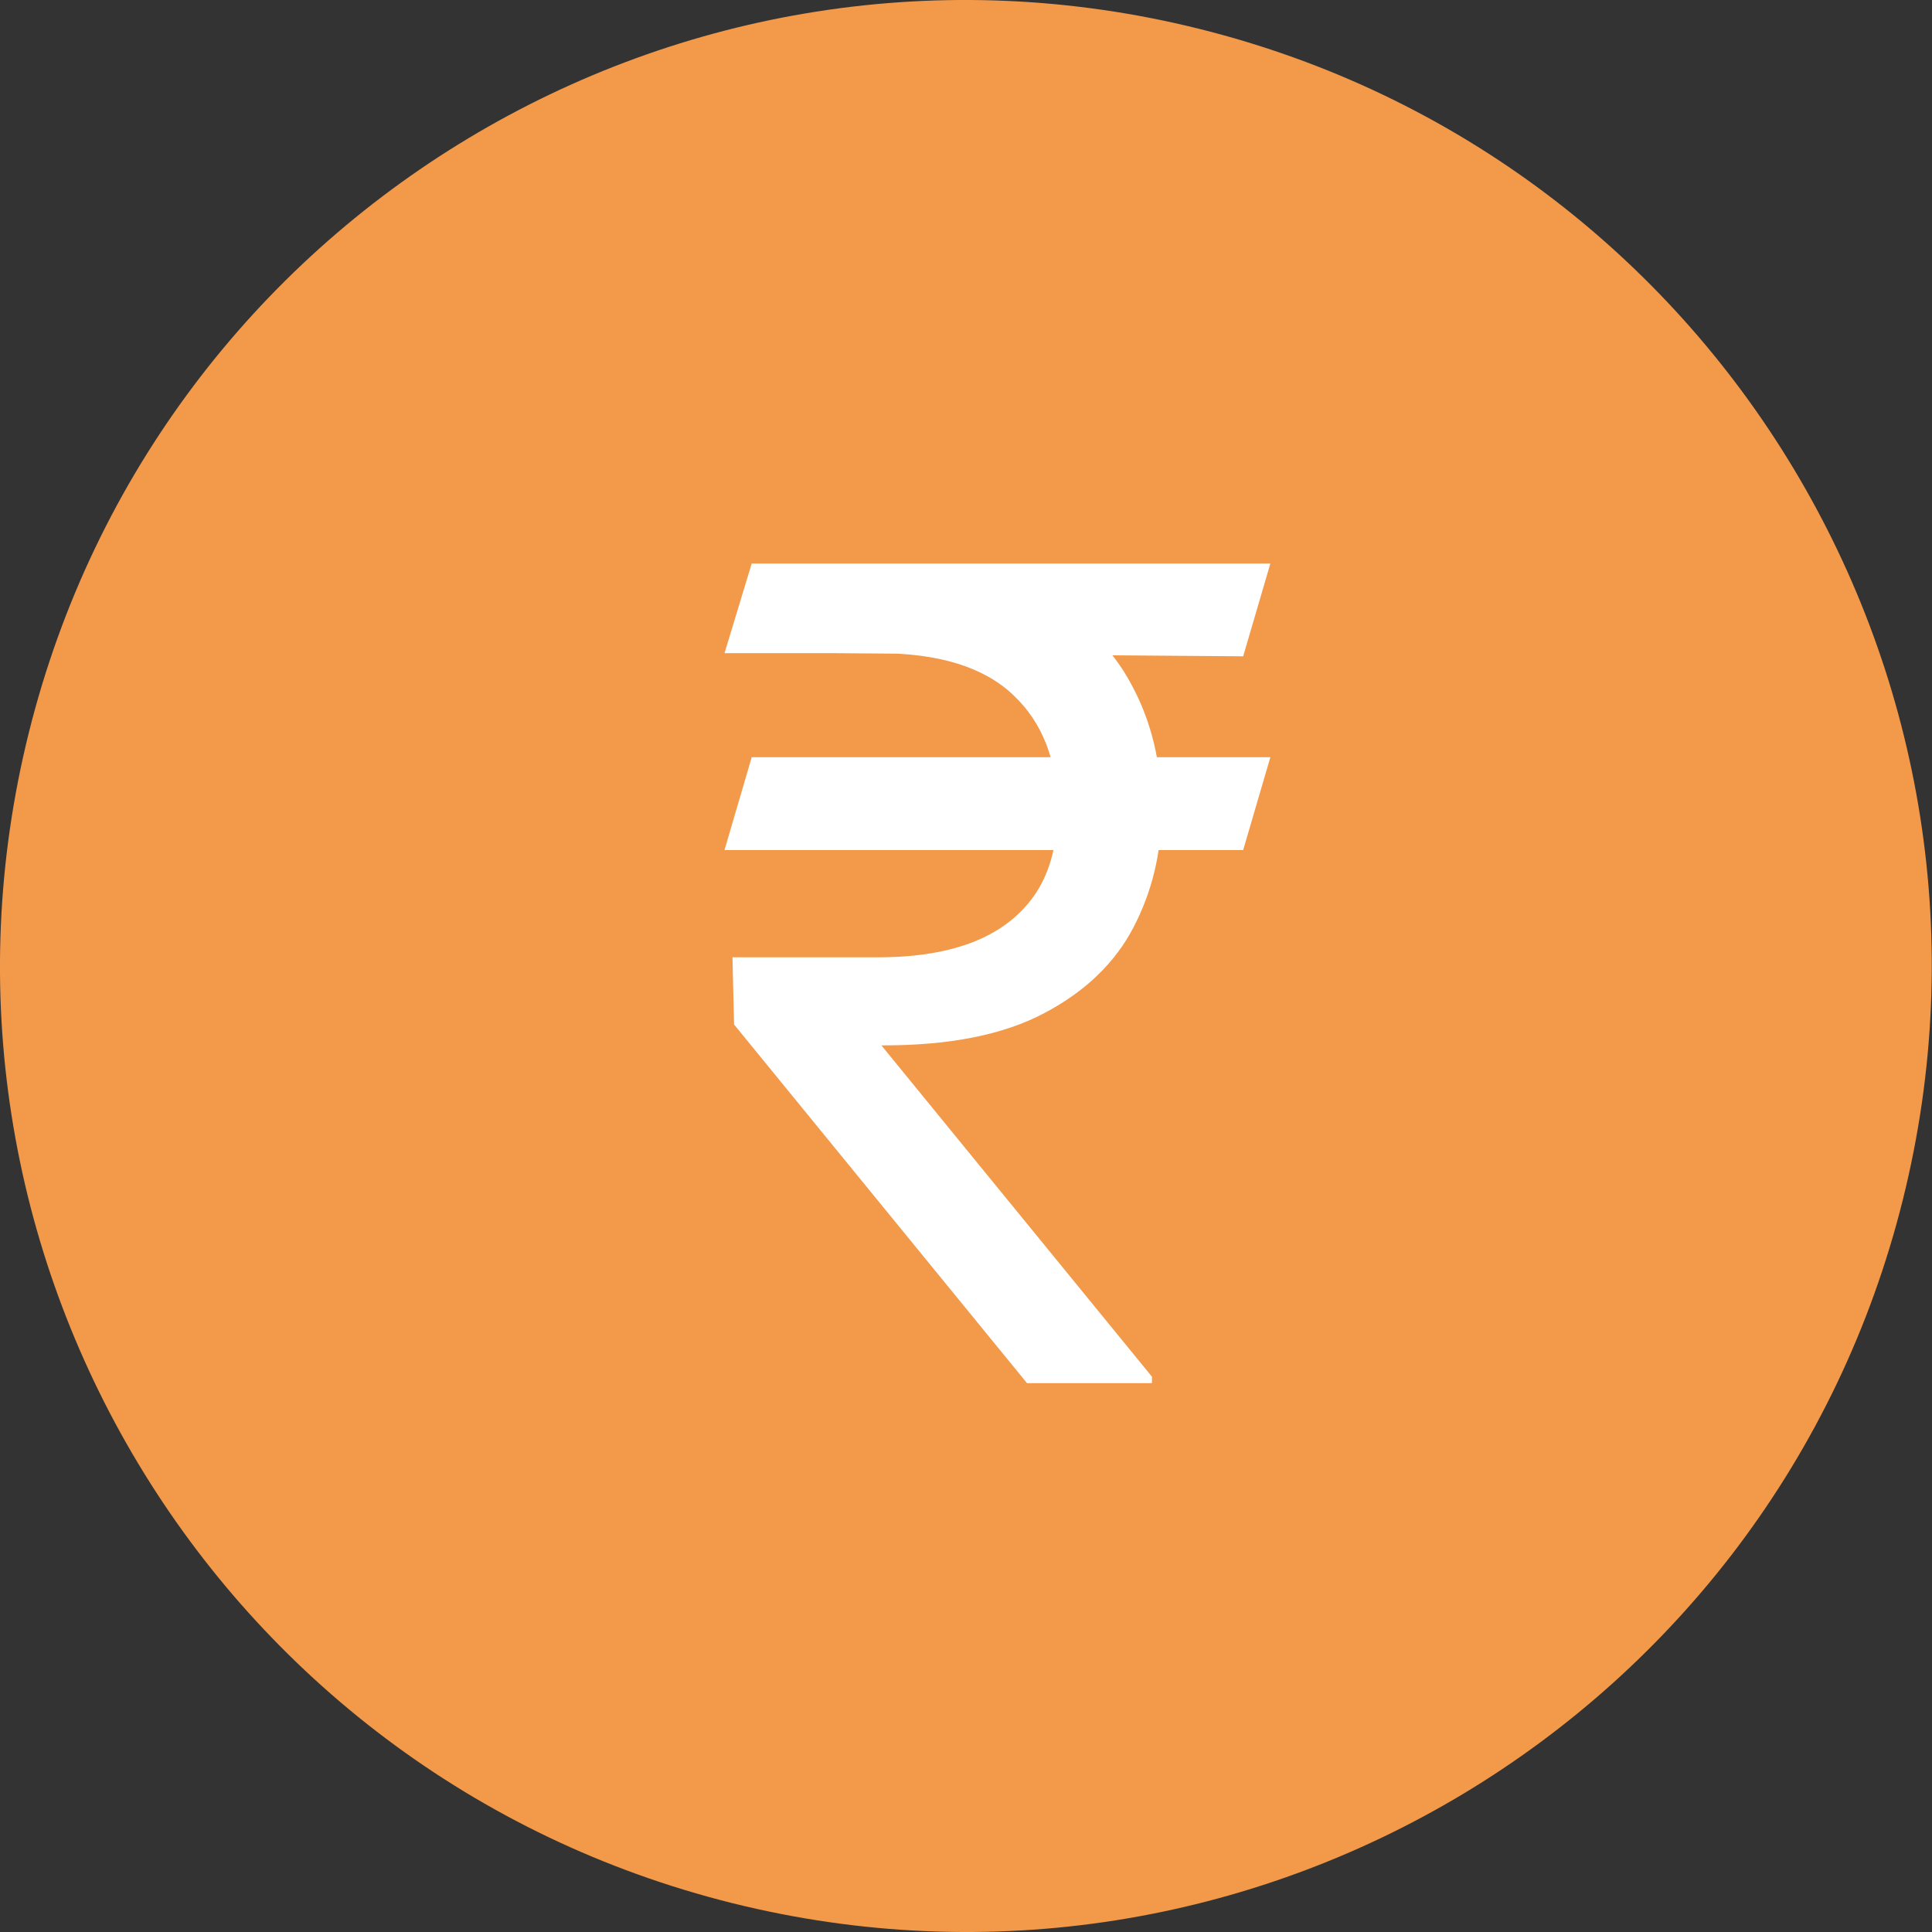 <svg width="24" height="24" viewBox="0 0 24 24" fill="none" xmlns="http://www.w3.org/2000/svg">
<rect x="0" y="0" width="24" height="24" fill="#333333" stroke="none"/>
<path d="M23.638 14.903C22.036 21.331 15.524 25.244 9.095 23.641C2.668 22.038 -1.244 15.527 0.359 9.098C1.961 2.669 8.473 -1.244 14.9 0.359C21.329 1.962 25.241 8.474 23.638 14.903L23.638 14.903H23.638Z" fill="#F2994A"/>
<path d="M15.781 9.406L15.443 10.56H9L9.338 9.406H15.781ZM12.758 17.182L9.119 12.727L9.099 11.892H10.909C11.38 11.892 11.781 11.826 12.112 11.693C12.444 11.557 12.697 11.355 12.873 11.087C13.049 10.815 13.136 10.473 13.136 10.062C13.136 9.456 12.954 8.98 12.589 8.636C12.225 8.288 11.665 8.114 10.909 8.114H9L9.338 7H10.909C11.718 7 12.381 7.134 12.898 7.403C13.418 7.668 13.803 8.032 14.051 8.496C14.303 8.957 14.429 9.479 14.429 10.062C14.429 10.589 14.313 11.075 14.081 11.519C13.852 11.96 13.484 12.315 12.977 12.583C12.473 12.852 11.807 12.986 10.979 12.986H10.949L14.31 17.102V17.182H12.758ZM15.781 7L15.443 8.153L10.372 8.114L10.71 7H15.781Z" fill="white"/>
</svg>
